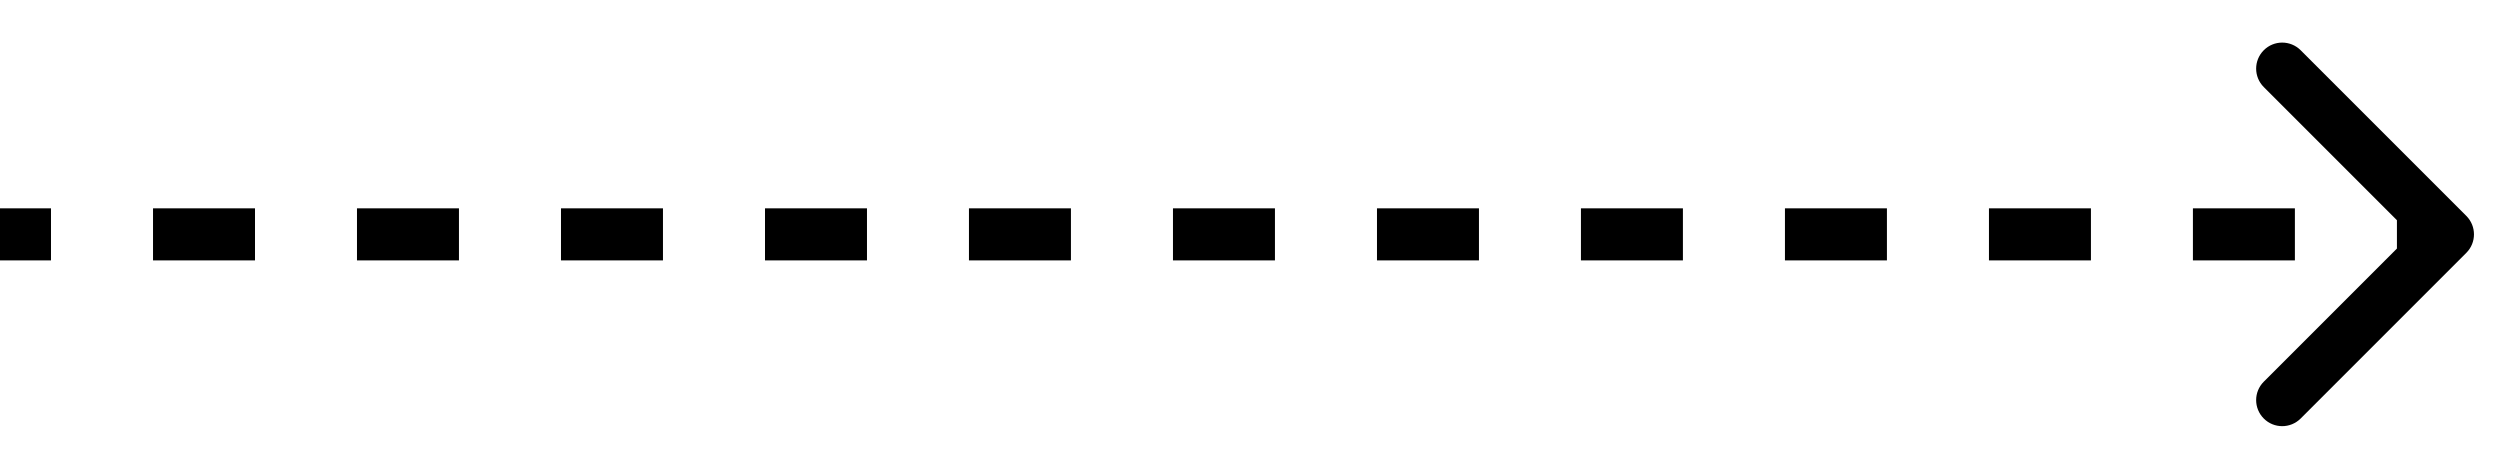 <svg x="0px" y="0px" viewBox="0 0 48 9" fill="none" xmlns="http://www.w3.org/2000/svg">
<path d="M47.354 4.854C47.549 4.658 47.549 4.342 47.354 4.146L44.172 0.964C43.976 0.769 43.66 0.769 43.465 0.964C43.269 1.16 43.269 1.476 43.465 1.672L46.293 4.5L43.465 7.328C43.269 7.524 43.269 7.84 43.465 8.036C43.66 8.231 43.976 8.231 44.172 8.036L47.354 4.854ZM0 5H0.979V4H0V5ZM2.938 5H4.896V4H2.938V5ZM6.854 5H8.812V4H6.854V5ZM10.771 5H12.729V4H10.771V5ZM14.688 5H16.646V4H14.688V5ZM18.604 5H20.562V4H18.604V5ZM22.521 5H24.479V4H22.521V5ZM26.438 5H28.396V4H26.438V5ZM30.354 5H32.312V4H30.354V5ZM34.271 5H36.229V4H34.271V5ZM38.188 5H40.146V4H38.188V5ZM42.104 5H44.062V4H42.104V5ZM46.021 5H47V4H46.021V5Z" fill="black"/>
</svg>

